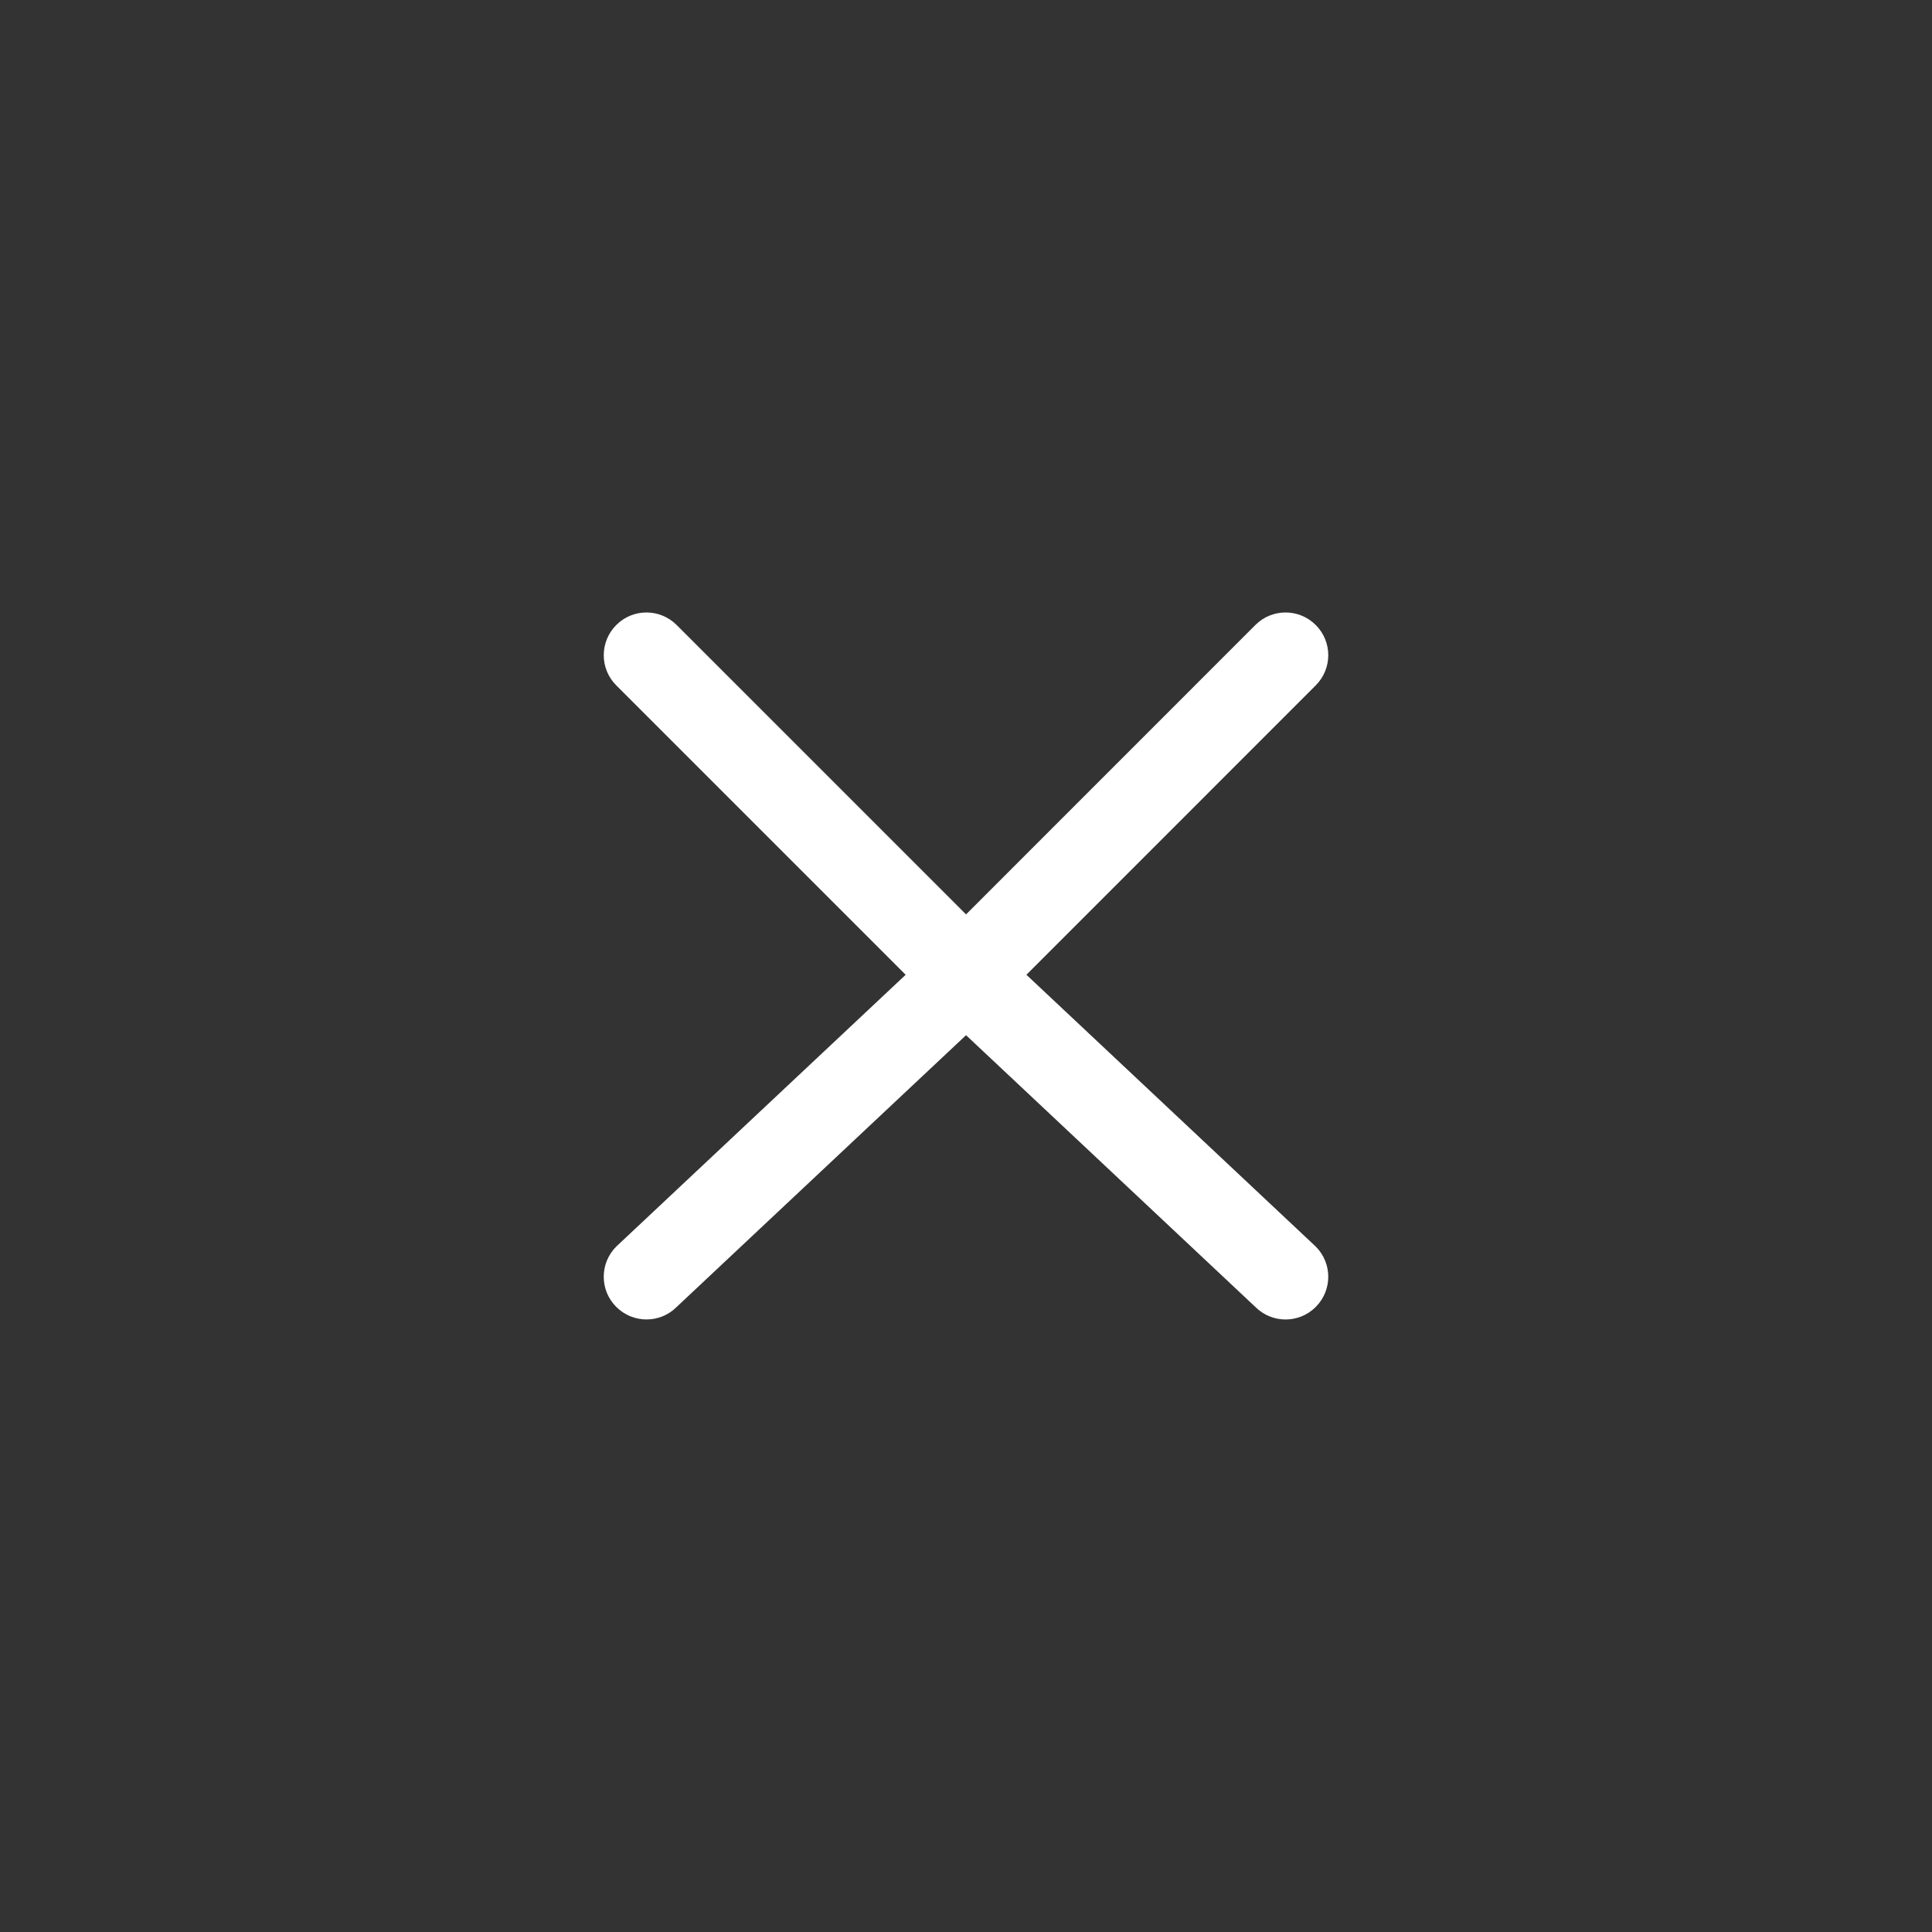 <?xml version="1.0" encoding="utf-8"?>
<svg version="1.1" id="Ebene_1" xmlns="http://www.w3.org/2000/svg" xmlns:xlink="http://www.w3.org/1999/xlink" x="0px" y="0px"
	 viewBox="0 0 48 48" style="enable-background:new 0 0 48 48;" xml:space="preserve">
<rect x="0" y="0" width="48" height="48" fill="#333333" stroke="none"/>
<path fill="white" d="M16.811,32.471l7.19-6.752l7.188,6.752c0.415,0.415,1.086,0.415,1.5,0c0.415-0.415,0.415-1.086,0-1.501l-7.188-6.752
	l7.188-7.19c0.415-0.415,0.415-1.086,0-1.5c-0.415-0.415-1.086-0.415-1.5,0l-7.188,7.19l-7.19-7.19c-0.415-0.415-1.086-0.415-1.5,0
	s-0.415,1.086,0,1.5l7.19,7.19l-7.19,6.752c-0.415,0.415-0.415,1.086,0,1.5S16.397,32.886,16.811,32.471z"/>
</svg>
